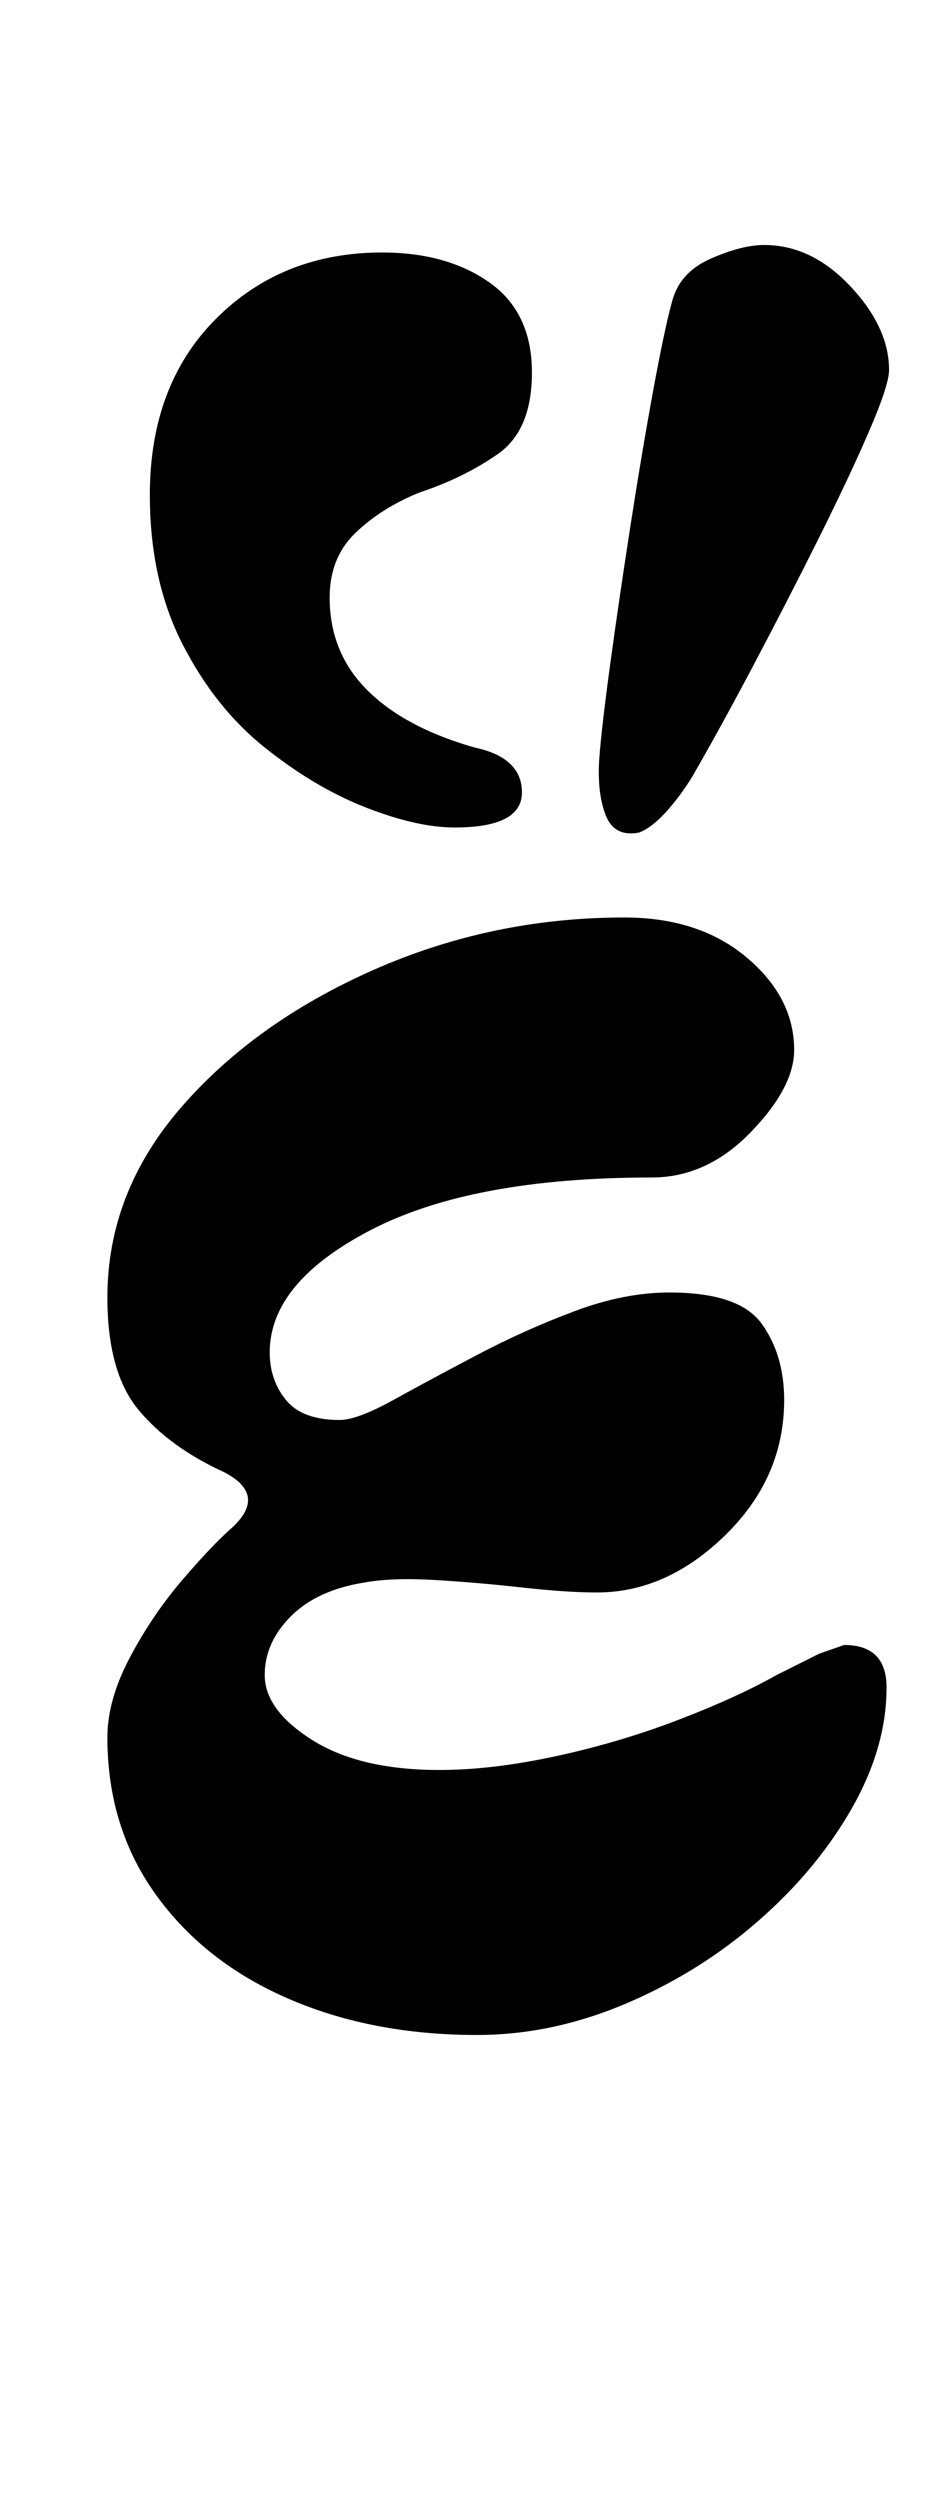 <?xml version="1.0" standalone="no"?>
<!DOCTYPE svg PUBLIC "-//W3C//DTD SVG 1.1//EN" "http://www.w3.org/Graphics/SVG/1.1/DTD/svg11.dtd" >
<svg xmlns="http://www.w3.org/2000/svg" xmlns:xlink="http://www.w3.org/1999/xlink" version="1.1" viewBox="-10 0 376 1000">
  <g transform="matrix(1 0 0 -1 0 800)">
   <path fill="currentColor"
d="M181 -14q-42 0 -75.5 14.5t-53 41.5t-19.5 63q0 15 9 32t21 31t20 21q14 13 -3 22q-22 10 -34.5 25t-12.5 45q0 42 29.5 76t77 55t100.5 21q30 0 49 -16t19 -37q0 -15 -17.5 -33t-39.5 -18q-72 0 -112.5 -21t-40.5 -49q0 -11 6.5 -19t21.5 -8q7 0 21.5 8t33.5 18t39 17.5
t38 7.5q28 0 37 -12.5t9 -30.5q0 -31 -23.5 -54t-51.5 -23q-12 0 -30 2t-35 3t-28 -1q-19 -3 -29.5 -13.5t-10.5 -23.5q0 -14 19 -26t51 -12q21 0 46.5 5.5t49 14.5t39.5 18l17 8.5t10 3.5q17 0 17 -17q0 -24 -14 -48.5t-37.5 -45t-53 -33t-59.5 -12.5zM246 467
q-10 -2 -13.5 7t-2.5 23q1 13 4.5 38.5t8 54.5t9 53.5t7.5 35.5q3 12 15.5 17.5t21.5 5.5q19 0 34.5 -16.5t15.5 -33.5q0 -6 -8 -24.5t-20.5 -43.5t-26 -50.5t-24.5 -44.5q-5 -8 -10.5 -14t-10.5 -8zM172 469q-15 0 -35.5 8t-40.5 24t-33 41.5t-13 59.5q0 44 26.5 70.5
t66.5 26.5q26 0 43 -12t17 -36q0 -23 -13.5 -32.5t-31.5 -15.5q-15 -6 -25.5 -16t-10.5 -26q0 -22 15 -37t43 -23q19 -4 19 -18t-27 -14z" />
  </g>

</svg>
